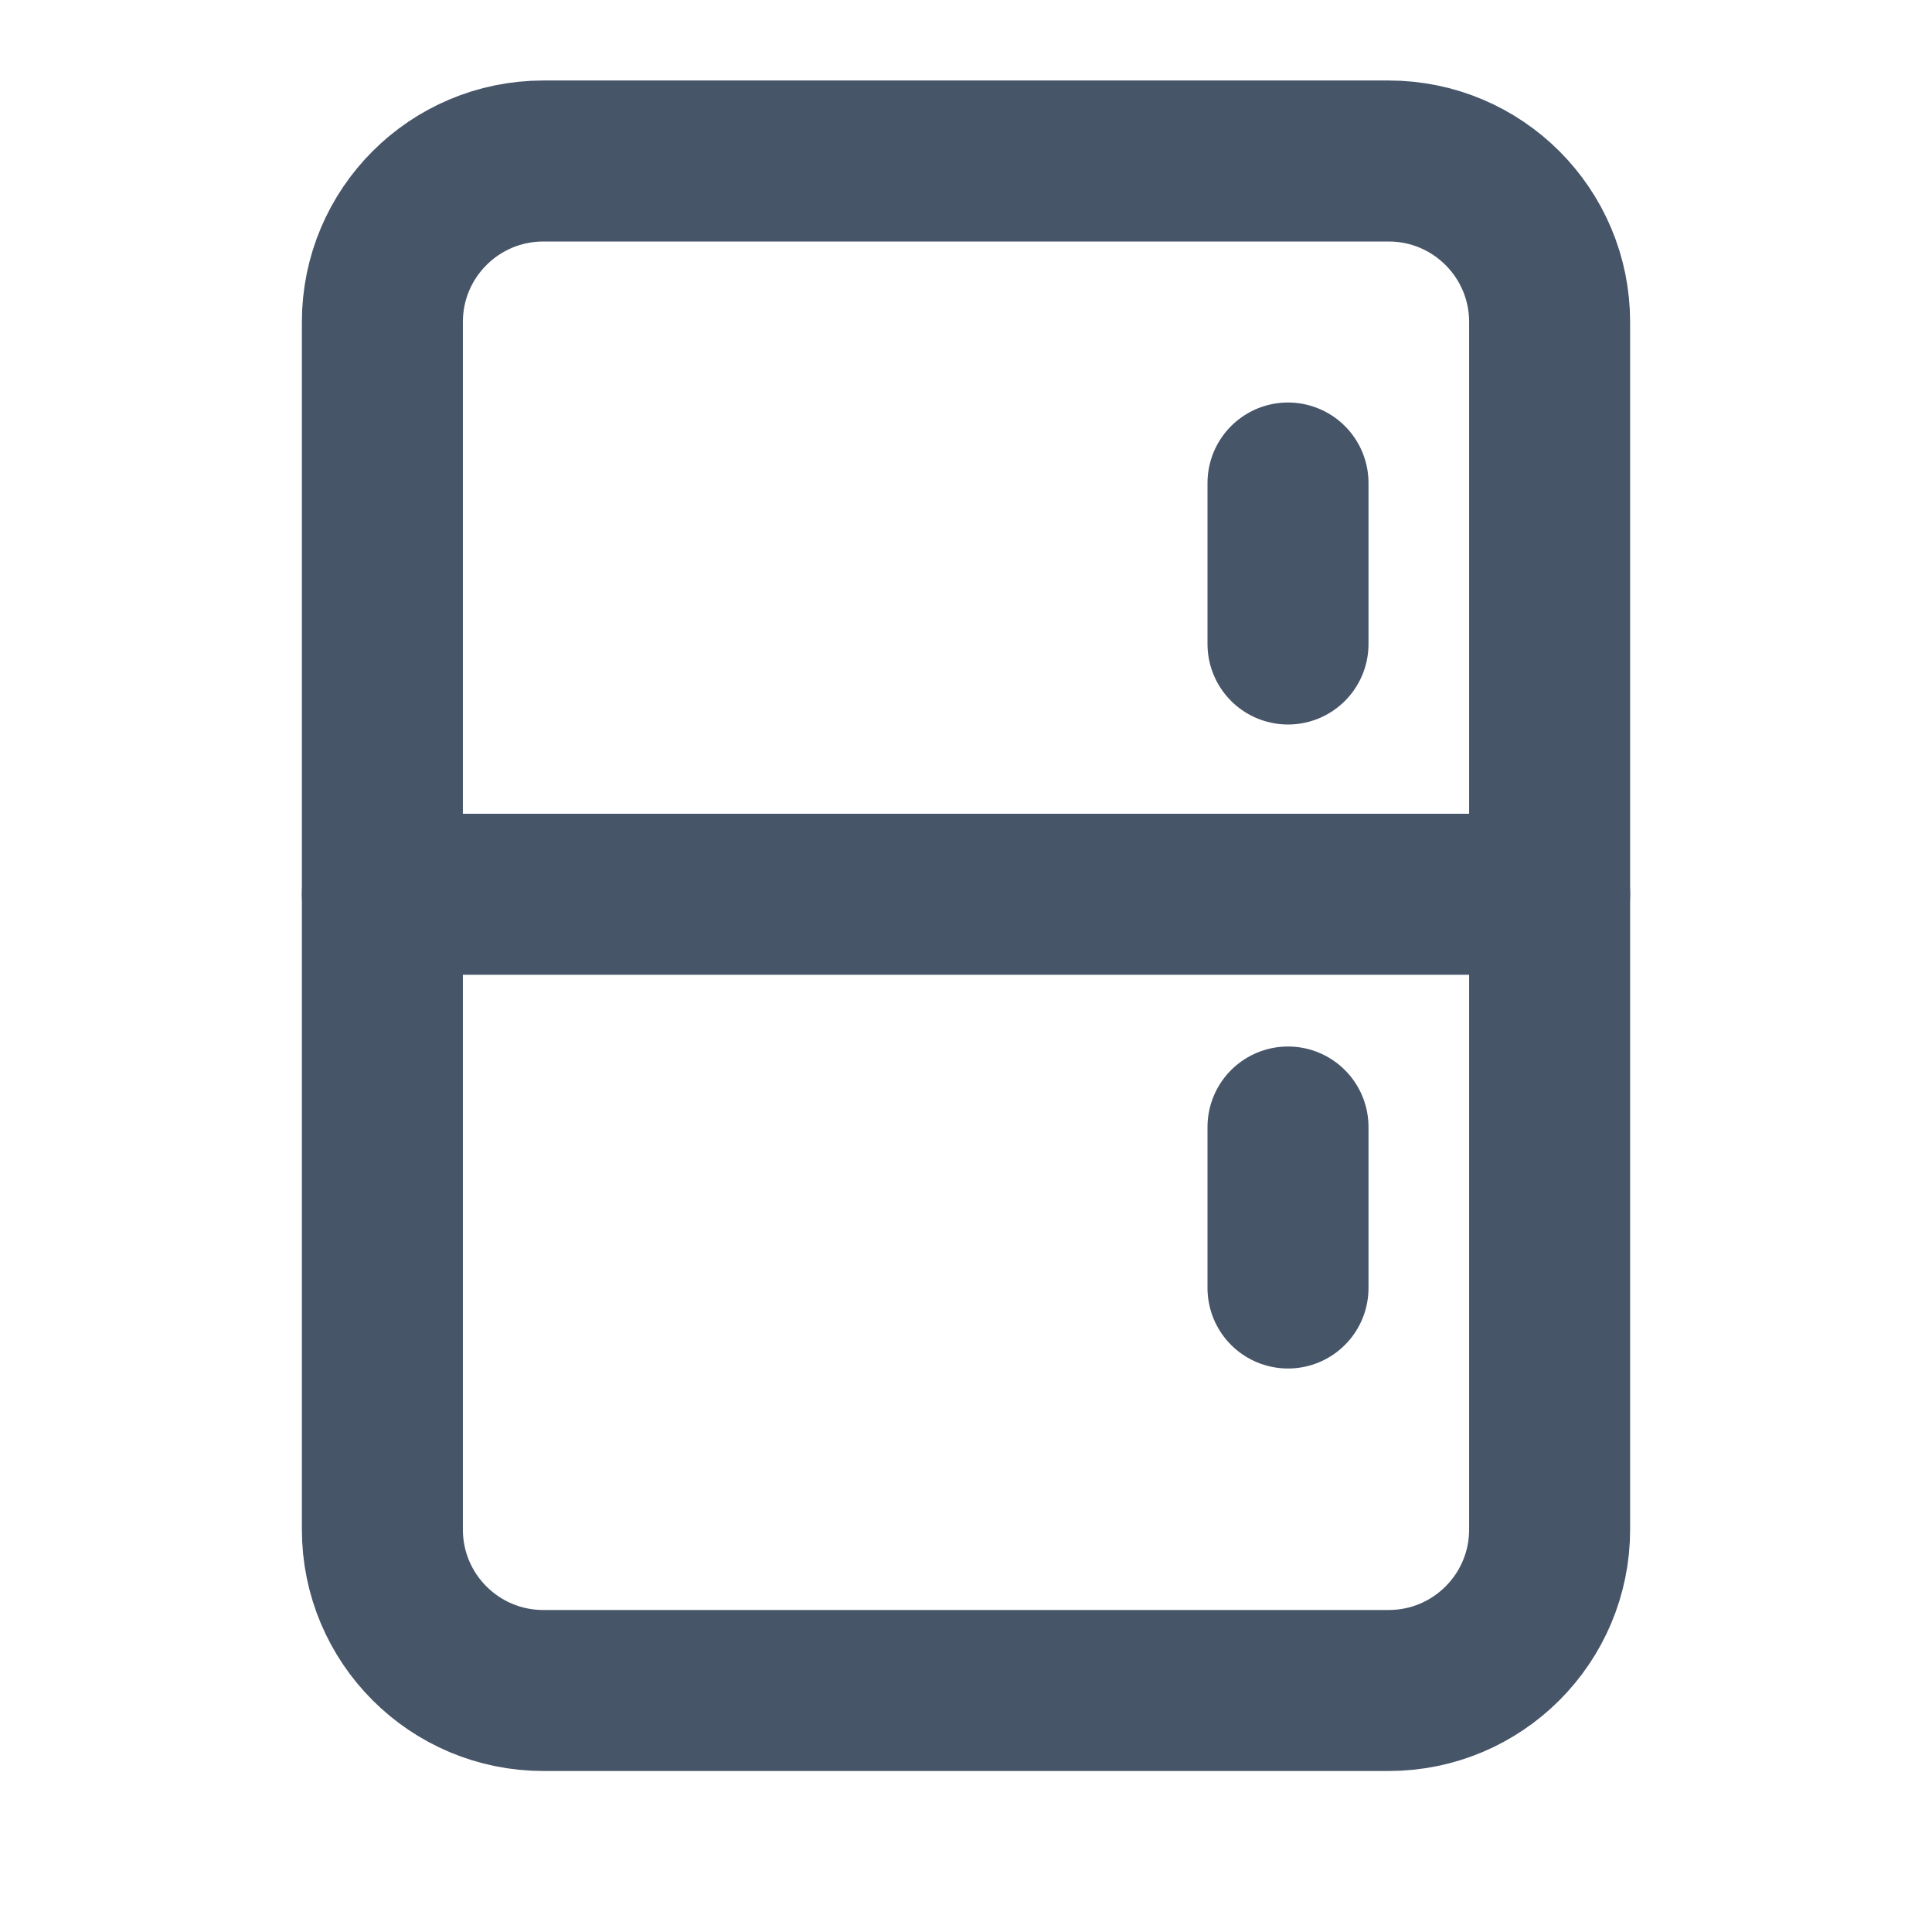<svg width="24" height="24" viewBox="0 0 24 24" fill="none" xmlns="http://www.w3.org/2000/svg">
<g clip-path="url(#clip0_1646_13882)">
<path d="M17.25 21H6.75C5.645 21 4.75 20.105 4.75 19V4C4.75 2.895 5.645 2 6.75 2H17.25C18.355 2 19.25 2.895 19.25 4V19C19.25 20.105 18.355 21 17.25 21Z" stroke="#475569" stroke-width="2" stroke-linecap="round" stroke-linejoin="round"/>
<path d="M19.25 11.109H4.75" stroke="#475569" stroke-width="2" stroke-linecap="round" stroke-linejoin="round"/>
<path d="M16 6V8" stroke="#475569" stroke-width="2" stroke-linecap="round" stroke-linejoin="round"/>
<path d="M16 14V16" stroke="#475569" stroke-width="2" stroke-linecap="round" stroke-linejoin="round"/>
</g>
<defs>
<clipPath id="clip0_1646_13882">
<rect width="24" height="24" fill="white"/>
</clipPath>
</defs>
</svg>
